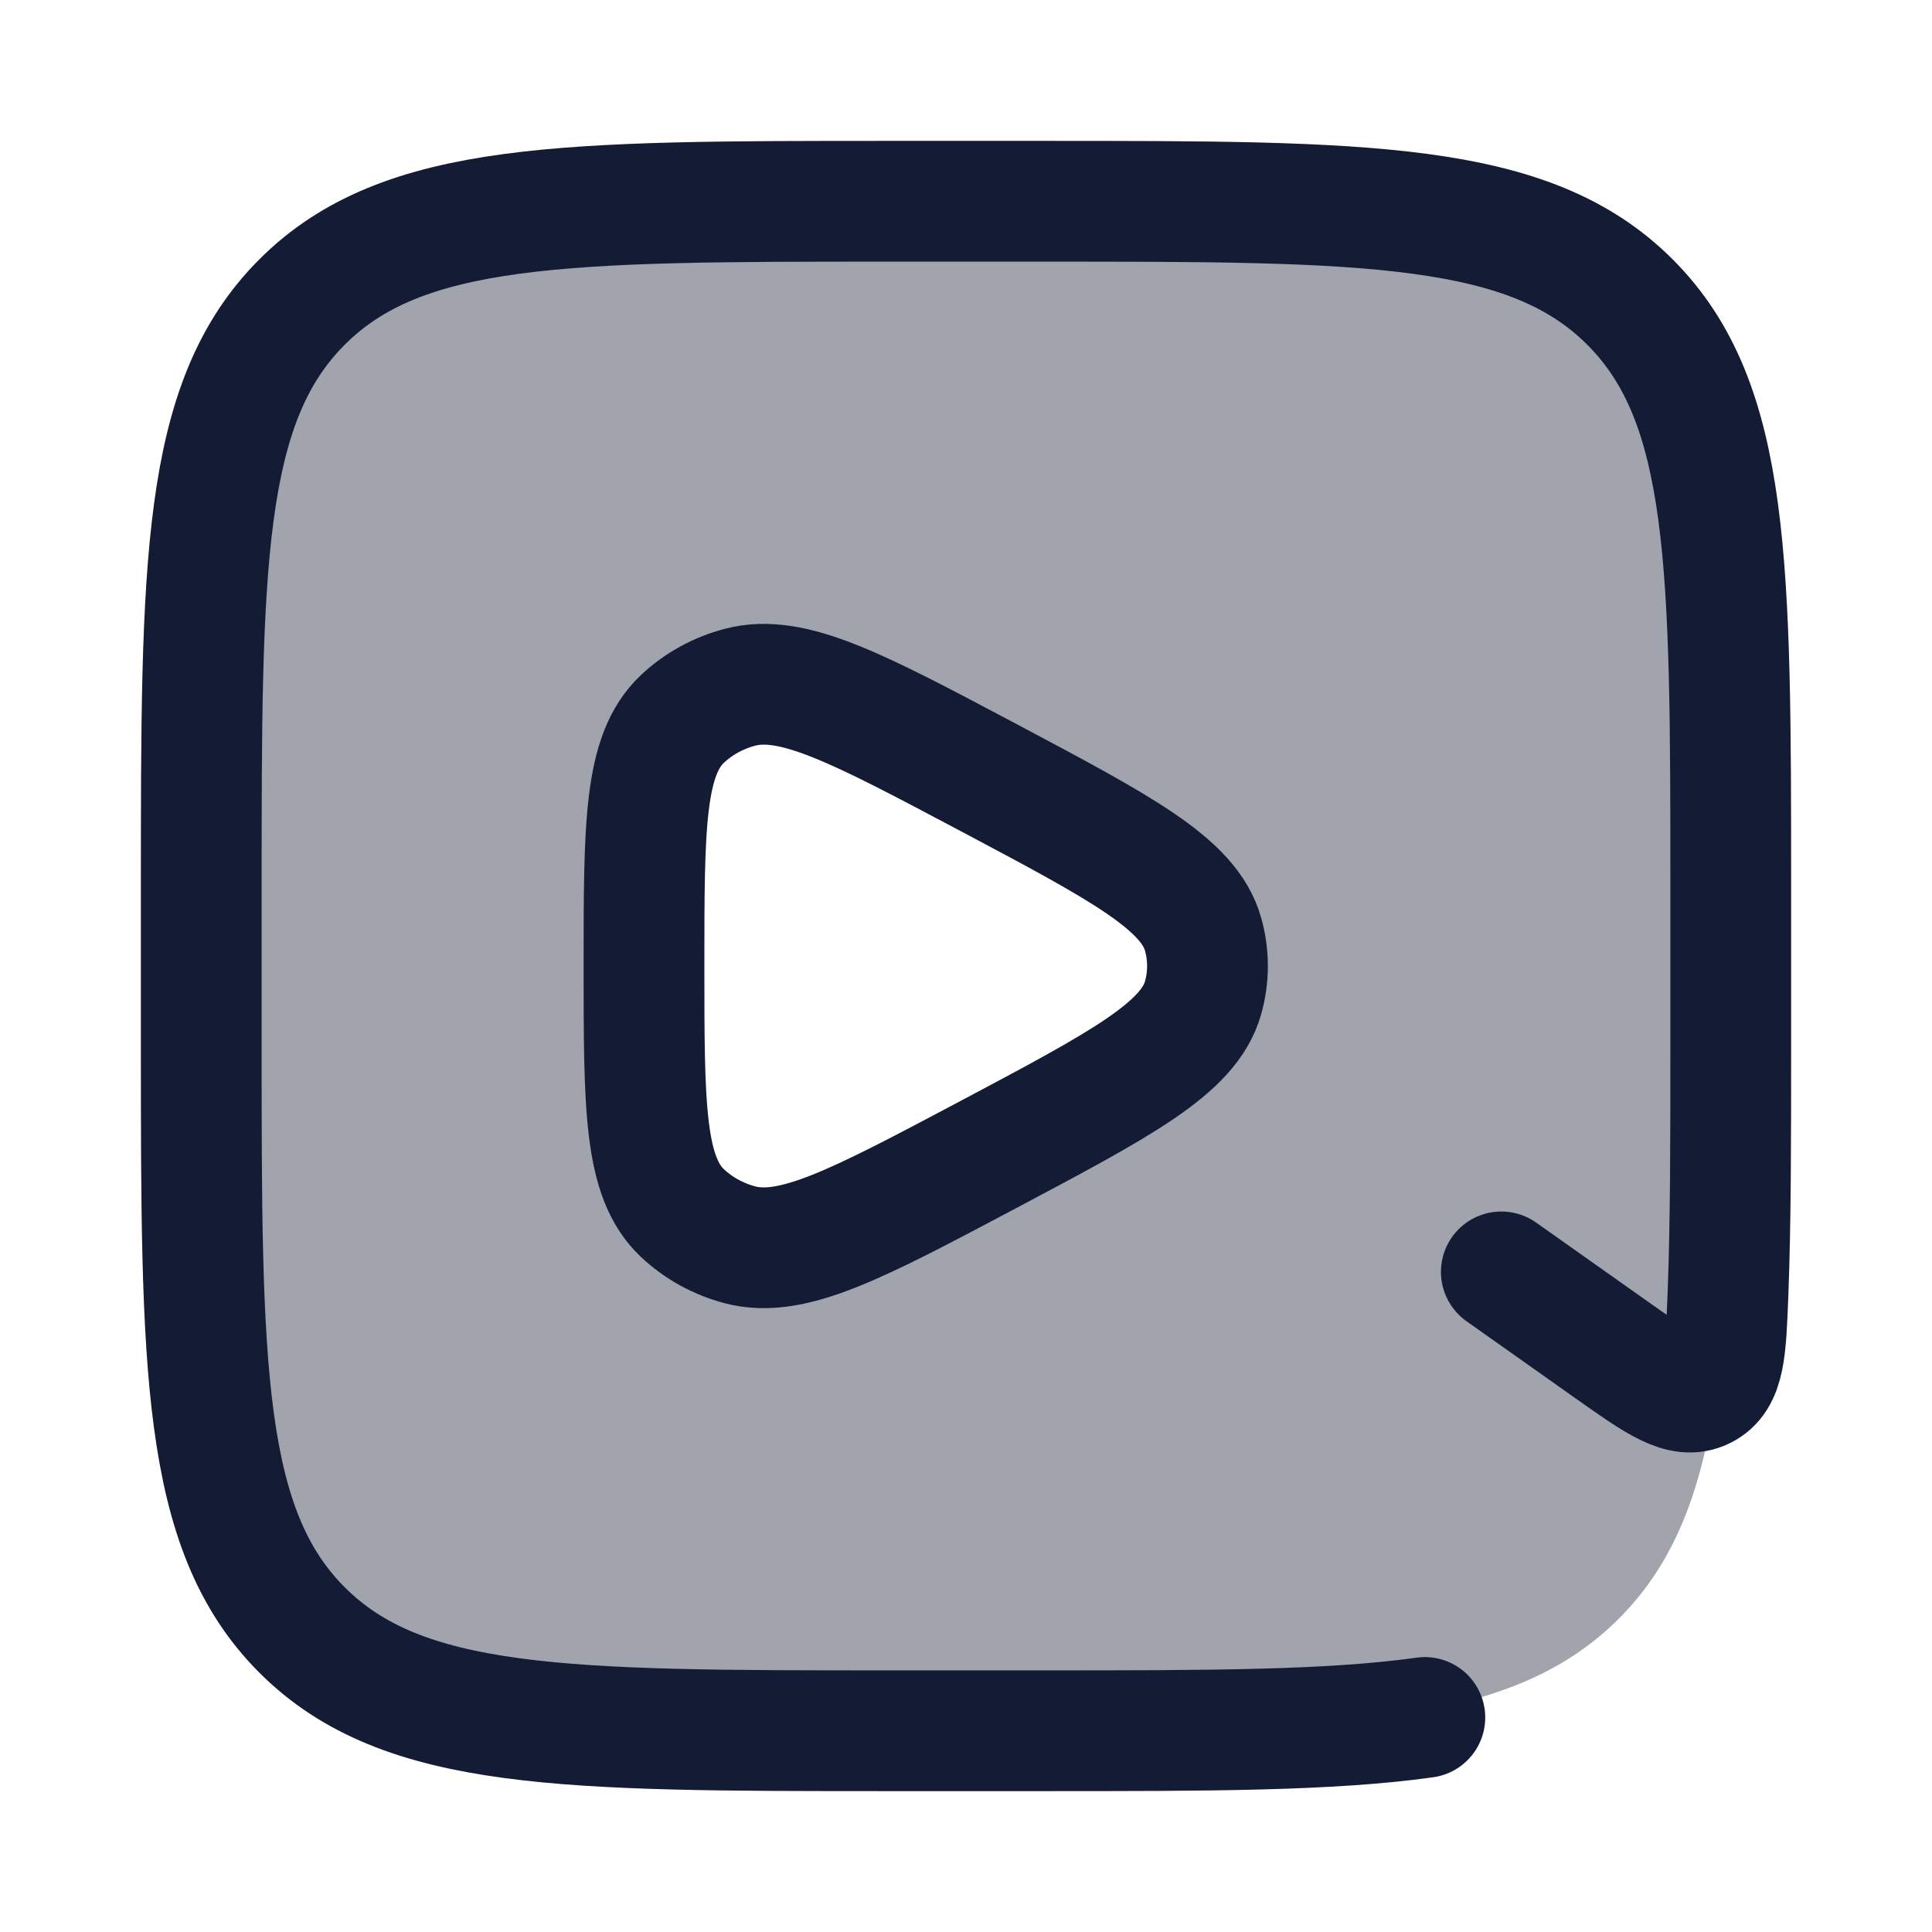 <svg width="24" height="24" viewBox="0 0 24 24" fill="none" xmlns="http://www.w3.org/2000/svg">
<path opacity="0.4" fill-rule="evenodd" clip-rule="evenodd" d="M3.891 3.891C2.5 5.282 2.5 7.521 2.5 12C2.5 16.478 2.5 18.717 3.891 20.108C5.283 21.5 7.522 21.5 12 21.5C16.479 21.5 18.718 21.5 20.109 20.108C21.5 18.717 21.5 16.478 21.5 12C21.5 7.521 21.5 5.282 20.109 3.891C18.718 2.5 16.479 2.5 12 2.5C7.522 2.5 5.283 2.5 3.891 3.891ZM12.263 14.35C13.934 13.464 14.769 13.021 14.945 12.395C15.018 12.136 15.018 11.864 14.945 11.605C14.769 10.978 13.934 10.535 12.263 9.65C10.648 8.793 9.841 8.365 9.19 8.537C8.921 8.608 8.676 8.744 8.478 8.93C8 9.38 8 10.253 8 12C8 13.746 8 14.62 8.478 15.07C8.676 15.256 8.921 15.391 9.19 15.462C9.841 15.634 10.648 15.206 12.263 14.35Z" fill="#141B34"/>
<path d="M17.7 21.335C16.528 21.5 15 21.5 12.95 21.5H11.05C7.02 21.5 5.004 21.5 3.752 20.248C2.5 18.995 2.5 16.98 2.5 12.95V11.05C2.5 7.019 2.5 5.004 3.752 3.752C5.004 2.5 7.02 2.5 11.05 2.5H12.95C16.981 2.5 18.996 2.5 20.248 3.752C21.5 5.004 21.5 7.019 21.5 11.05V12.95C21.5 14.158 21.5 15.185 21.466 16.065C21.439 16.77 21.426 17.122 21.159 17.254C20.892 17.386 20.593 17.175 19.996 16.752L18.65 15.8" stroke="#141B34" stroke-width="1.5" stroke-linecap="round" stroke-linejoin="round"/>
<path d="M14.945 12.395C14.769 13.021 13.933 13.464 12.263 14.35C10.648 15.206 9.841 15.635 9.19 15.463C8.921 15.391 8.676 15.256 8.478 15.07C8 14.62 8 13.746 8 12C8 10.254 8 9.38 8.478 8.93C8.676 8.744 8.921 8.609 9.19 8.538C9.841 8.365 10.648 8.794 12.263 9.65C13.933 10.536 14.769 10.979 14.945 11.605C15.018 11.864 15.018 12.136 14.945 12.395Z" stroke="#141B34" stroke-width="1.5" stroke-linejoin="round"/>
</svg>
